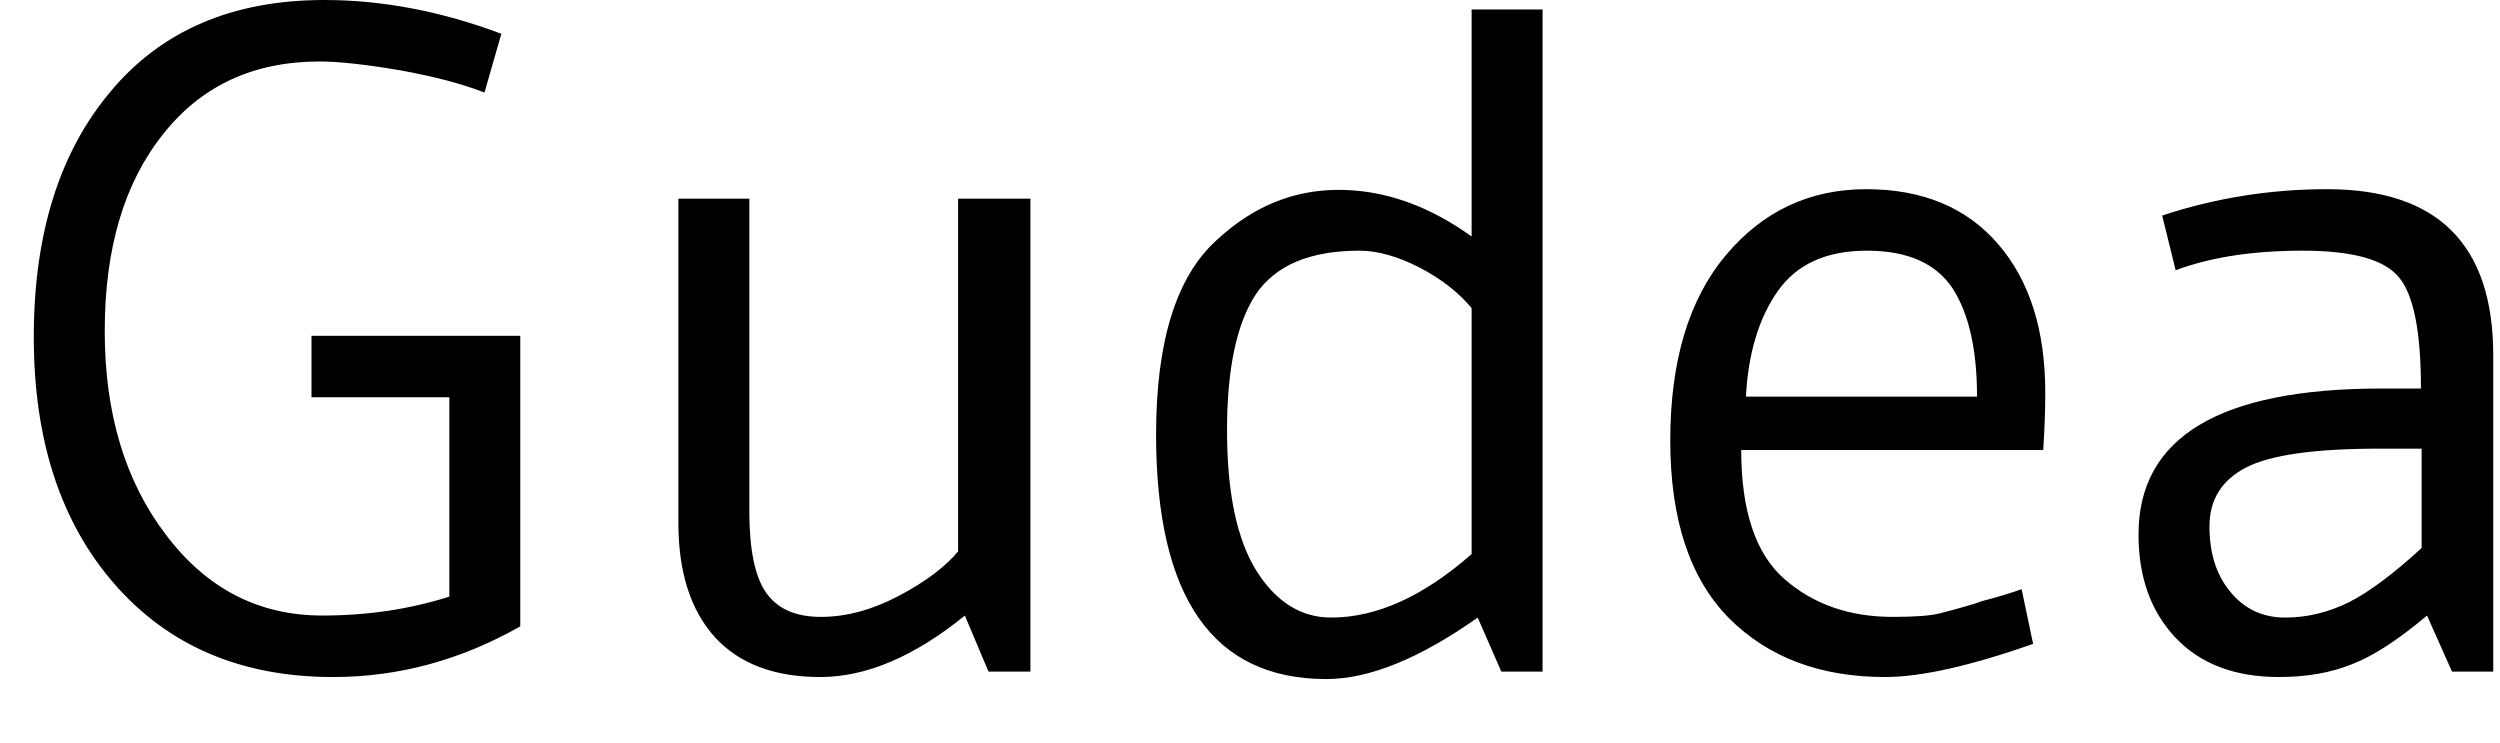 <svg width="37" height="11" viewBox="0 0 37 11" fill="none" xmlns="http://www.w3.org/2000/svg">
<path d="M4.93 10.02C3.577 10.02 2.5 9.563 1.7 8.65C0.9 7.737 0.5 6.517 0.5 4.99C0.5 3.463 0.88 2.25 1.64 1.35C2.393 0.45 3.447 0 4.8 0C5.66 0 6.533 0.167 7.42 0.5L7.17 1.37C6.85 1.243 6.433 1.133 5.92 1.04C5.407 0.953 5.01 0.91 4.73 0.91C3.75 0.91 2.977 1.27 2.41 1.99C1.837 2.71 1.55 3.68 1.55 4.9C1.55 6.12 1.853 7.127 2.46 7.92C3.06 8.713 3.83 9.11 4.77 9.11C5.437 9.11 6.063 9.017 6.65 8.83V5.88H4.61V4.97H7.7V9.27C6.82 9.77 5.897 10.02 4.93 10.02ZM14.18 8.16V2.94H15.25V9.94H14.63L14.28 9.11C13.533 9.717 12.82 10.02 12.14 10.02C11.46 10.02 10.94 9.823 10.58 9.43C10.22 9.03 10.04 8.467 10.04 7.74V2.94H11.09V7.57C11.09 8.123 11.17 8.52 11.33 8.76C11.497 9.007 11.77 9.13 12.15 9.13C12.523 9.13 12.907 9.027 13.3 8.82C13.693 8.613 13.987 8.393 14.18 8.16ZM21.78 3.5V0.14H22.83V9.94H22.22L21.87 9.14C21.01 9.747 20.263 10.05 19.63 10.05C17.95 10.05 17.11 8.843 17.11 6.43C17.11 5.057 17.407 4.1 18 3.56C18.533 3.06 19.137 2.81 19.81 2.81C20.483 2.81 21.14 3.04 21.78 3.5ZM21.78 8.2V4.56C21.587 4.327 21.33 4.127 21.01 3.96C20.683 3.793 20.387 3.71 20.12 3.71C19.393 3.71 18.883 3.923 18.59 4.35C18.303 4.783 18.16 5.457 18.16 6.37C18.16 7.283 18.303 7.973 18.59 8.44C18.883 8.907 19.253 9.14 19.7 9.14C20.373 9.14 21.067 8.827 21.78 8.2ZM30.24 6.66H25.77C25.77 7.56 25.983 8.197 26.41 8.57C26.837 8.943 27.37 9.13 28.01 9.13C28.337 9.13 28.567 9.113 28.7 9.08C28.833 9.047 28.957 9.013 29.07 8.98C29.19 8.947 29.273 8.92 29.32 8.9C29.553 8.84 29.753 8.78 29.92 8.72L30.09 9.53C29.157 9.857 28.427 10.02 27.9 10.02C26.94 10.02 26.17 9.73 25.59 9.15C25.01 8.563 24.72 7.687 24.72 6.52C24.72 5.347 24.993 4.433 25.54 3.78C26.087 3.127 26.78 2.8 27.62 2.8C28.453 2.8 29.103 3.07 29.57 3.61C30.037 4.15 30.27 4.883 30.27 5.81C30.27 6.063 30.26 6.347 30.24 6.66ZM25.84 5.87H29.26C29.26 5.177 29.14 4.643 28.9 4.27C28.653 3.897 28.23 3.71 27.63 3.71C27.03 3.71 26.59 3.91 26.31 4.31C26.03 4.71 25.873 5.23 25.84 5.87ZM35.25 5.75H35.83C35.83 4.903 35.72 4.353 35.5 4.1C35.287 3.84 34.813 3.71 34.08 3.71C33.34 3.71 32.713 3.807 32.2 4L32 3.19C32.787 2.93 33.6 2.8 34.44 2.8C36.08 2.8 36.9 3.62 36.9 5.26V9.94H36.29L35.92 9.11C35.493 9.47 35.123 9.71 34.81 9.83C34.497 9.957 34.137 10.02 33.73 10.02C33.077 10.02 32.567 9.827 32.2 9.44C31.833 9.053 31.65 8.543 31.65 7.91C31.65 6.47 32.85 5.75 35.25 5.75ZM35.84 8.11V6.64H35.21C34.257 6.64 33.6 6.733 33.24 6.92C32.88 7.107 32.7 7.397 32.7 7.79C32.7 8.19 32.803 8.513 33.01 8.76C33.217 9.013 33.487 9.14 33.82 9.14C34.147 9.14 34.463 9.063 34.77 8.91C35.07 8.757 35.427 8.49 35.84 8.11Z" fill="black"/>
</svg>
